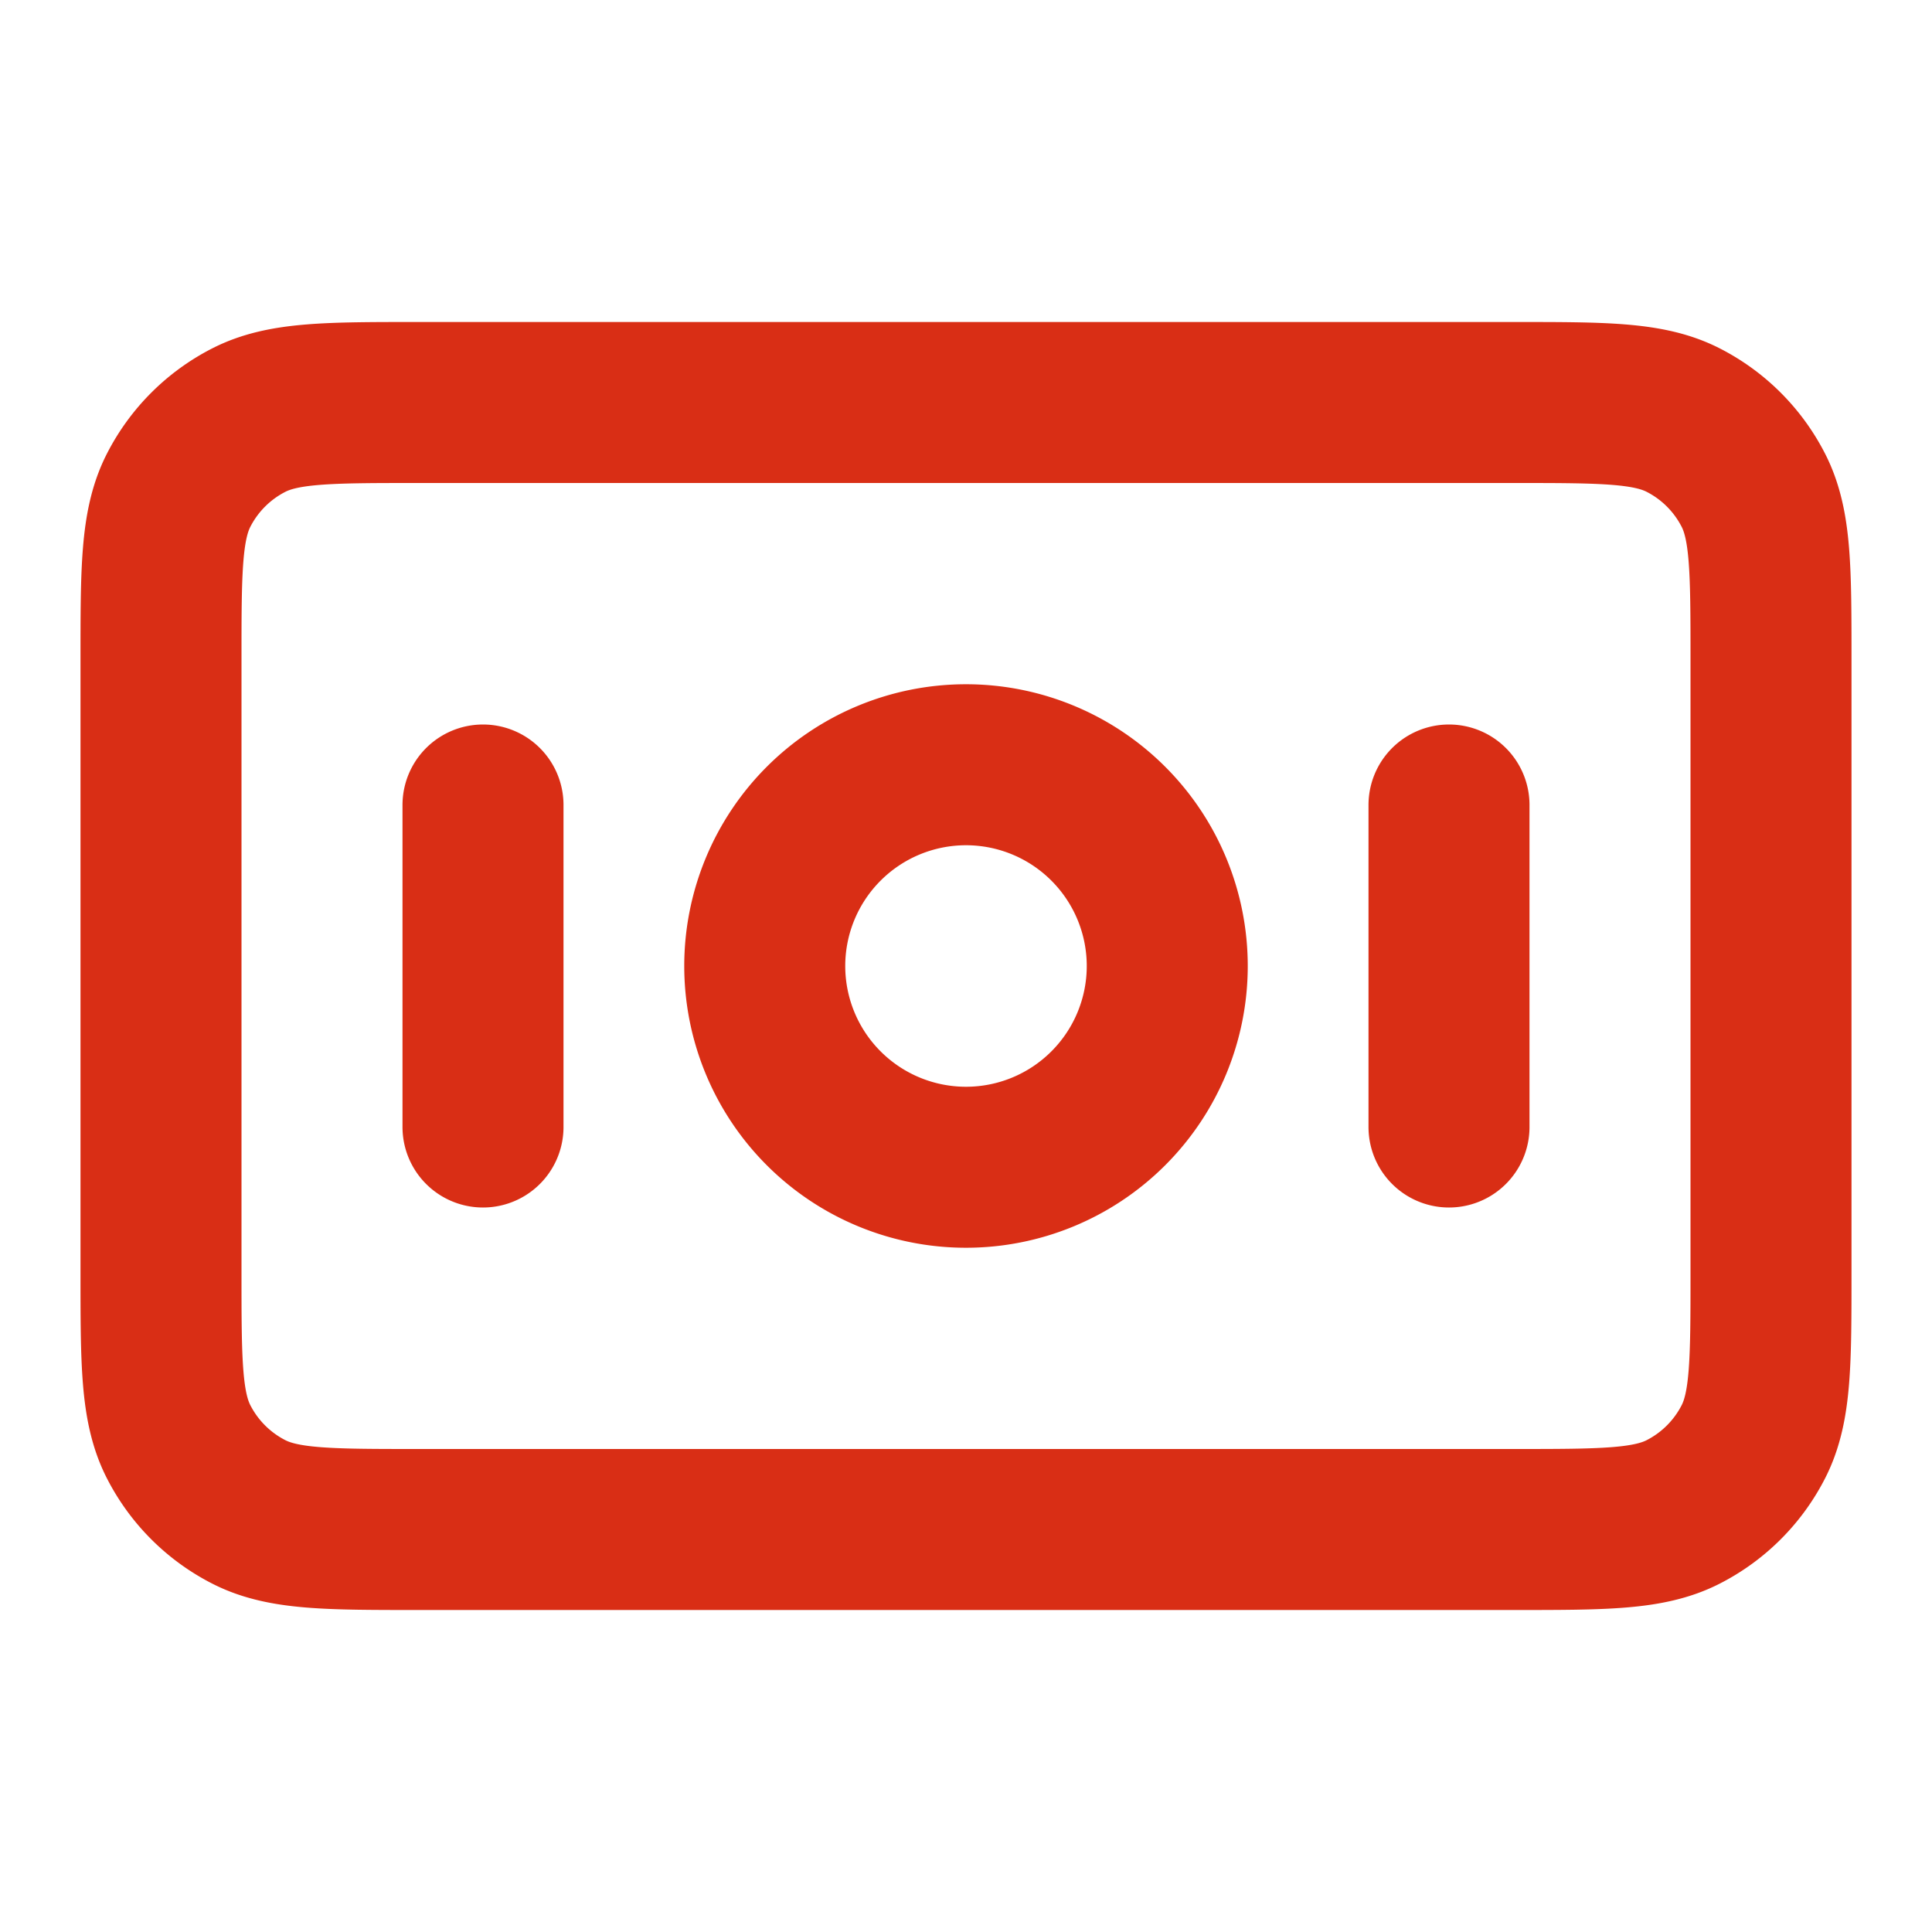 <svg width="24" height="24" fill="none" xmlns="http://www.w3.org/2000/svg"><path d="M6 10v4m12-4v4M2 8.2v7.6c0 1.12 0 1.68.218 2.108a2 2 0 0 0 .874.874C3.52 19 4.08 19 5.2 19h13.6c1.12 0 1.68 0 2.108-.218a2 2 0 0 0 .874-.874C22 17.48 22 16.92 22 15.8V8.2c0-1.12 0-1.68-.218-2.108a2 2 0 0 0-.874-.874C20.48 5 19.92 5 18.8 5H5.2c-1.12 0-1.68 0-2.108.218a2 2 0 0 0-.874.874C2 6.52 2 7.08 2 8.2ZM14.5 12a2.5 2.5 0 1 1-5 0 2.5 2.5 0 0 1 5 0Z" stroke="#D92E15" stroke-width="2" stroke-linecap="round" stroke-linejoin="round"/></svg>